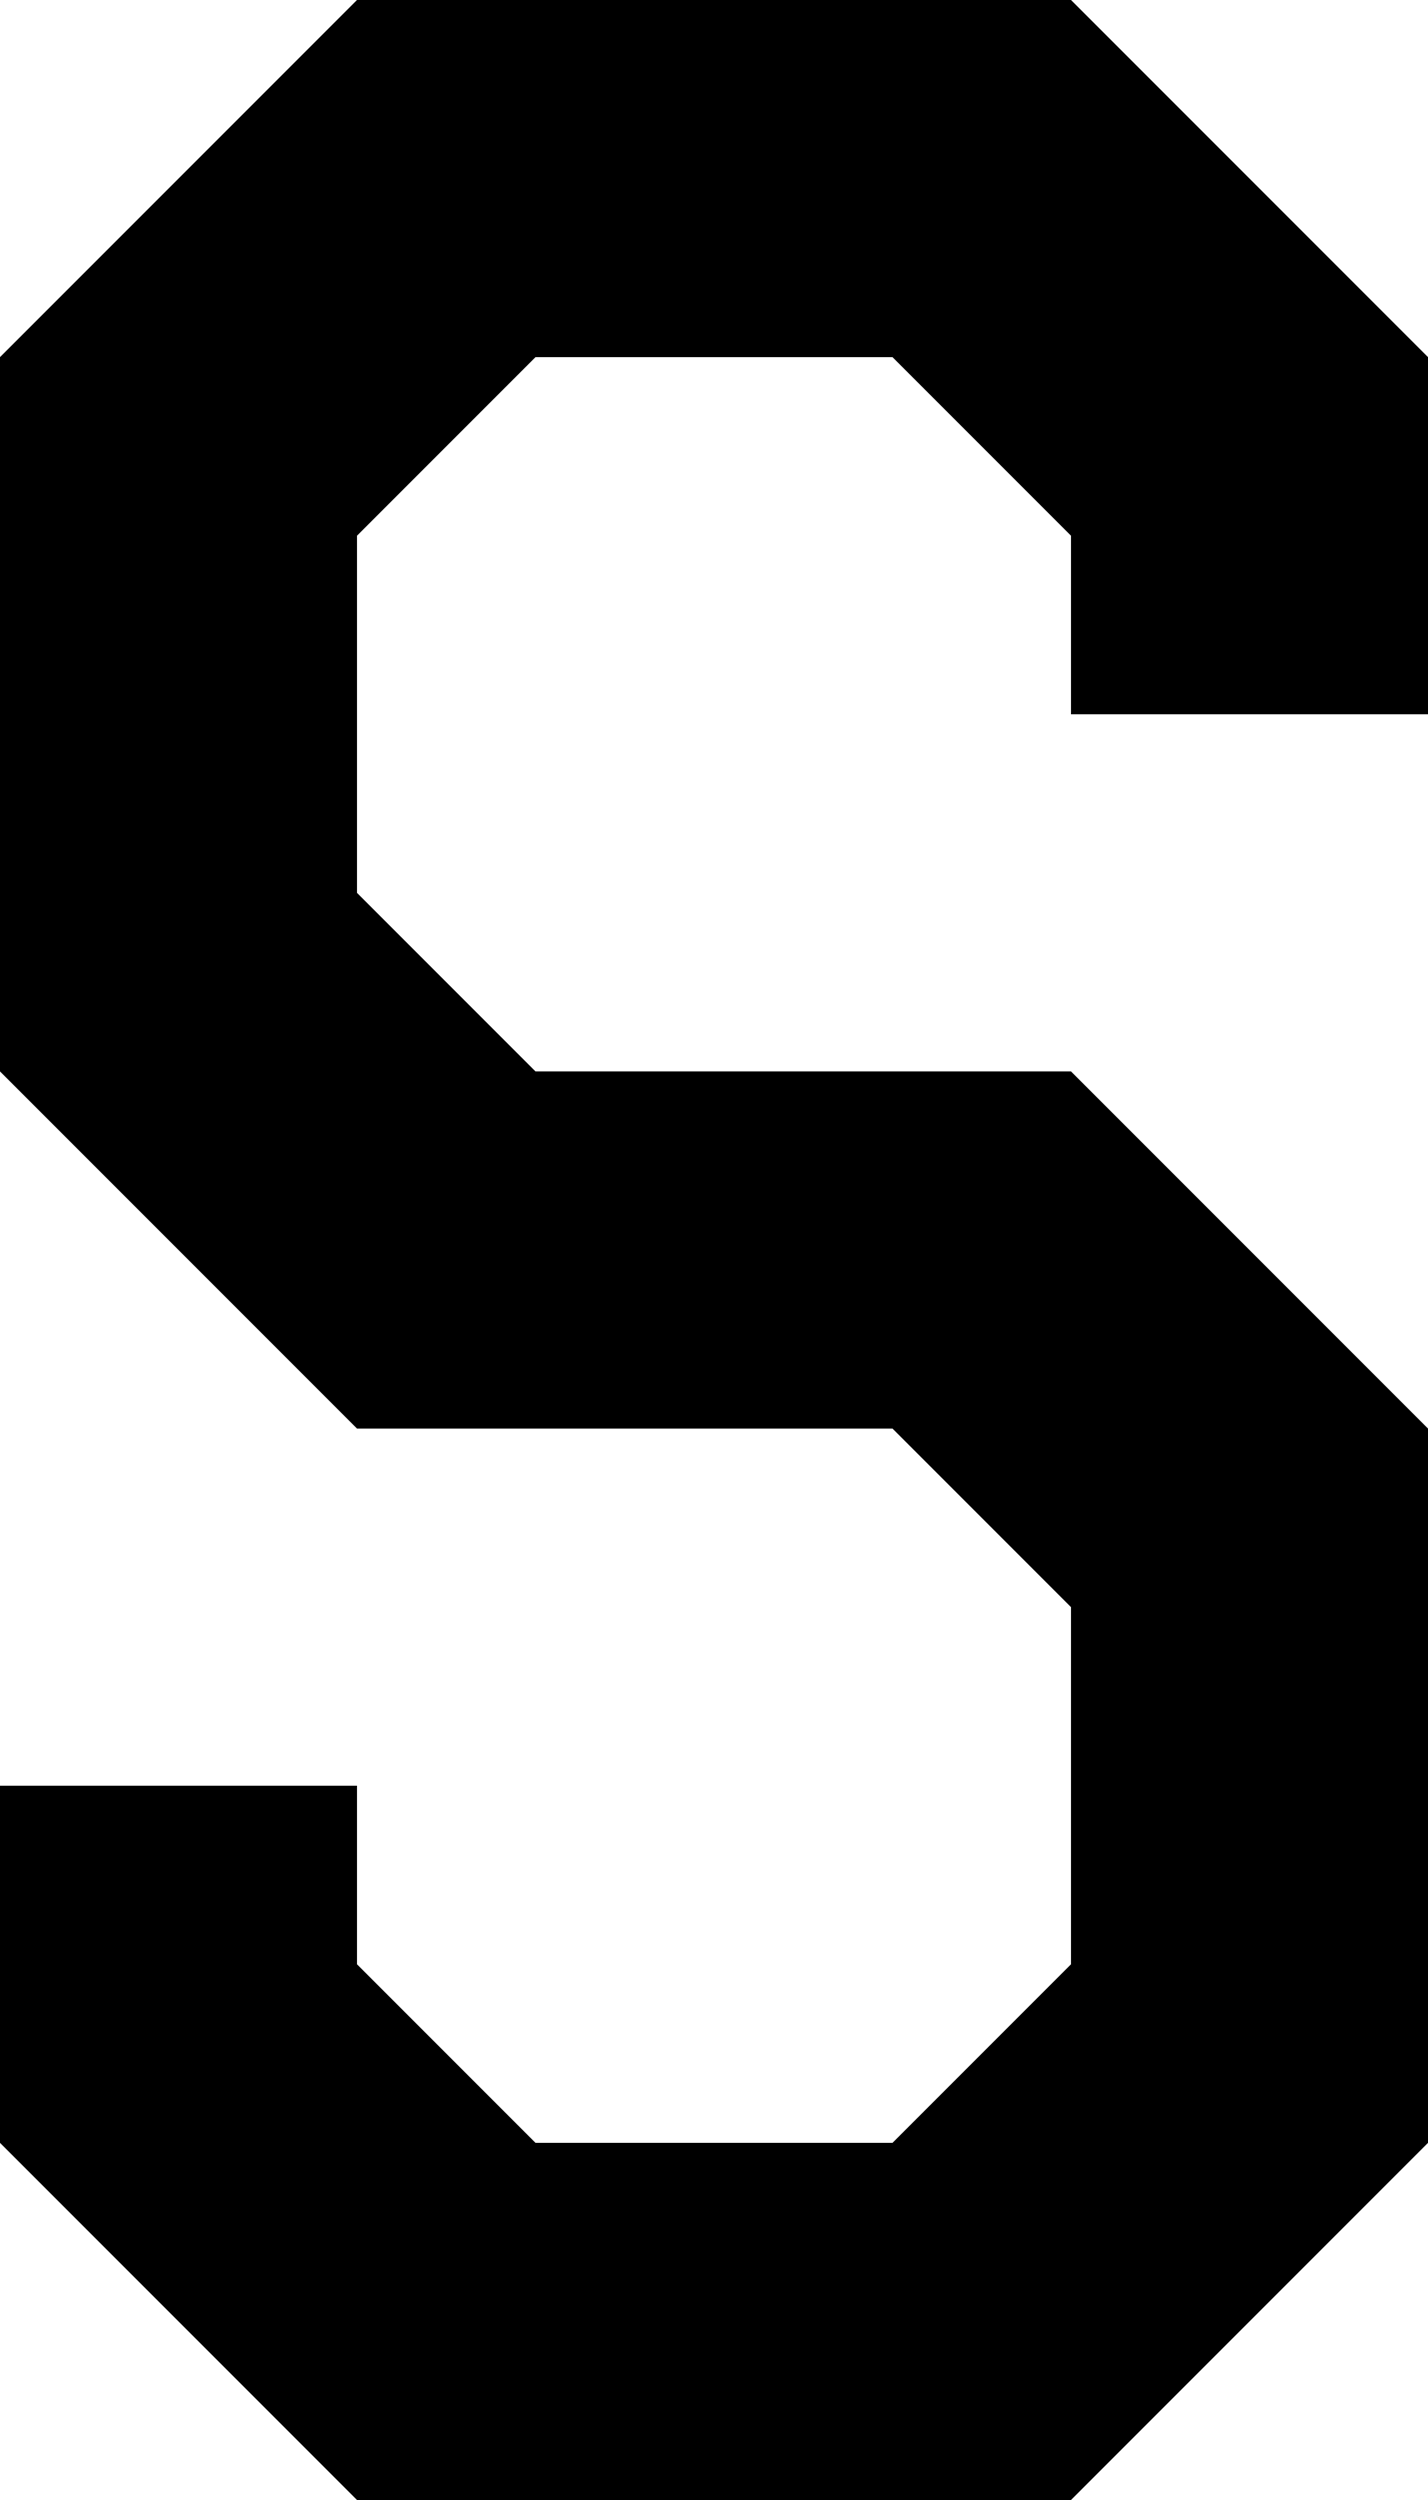 <?xml version="1.0" encoding="iso-8859-1"?>
<!-- Generator: Adobe Illustrator 19.0.0, SVG Export Plug-In . SVG Version: 6.00 Build 0)  -->
<svg version="1.1" xmlns="http://www.w3.org/2000/svg" xmlns:xlink="http://www.w3.org/1999/xlink" x="0px" y="0px"
	 viewBox="0 0 8 14" style="enable-background:new 0 0 8 14;" xml:space="preserve">
<g id="Layer_1_copy_35">
	<g id="XMLID_38_">
		<path id="XMLID_80_" d="M2,14l-2-2v-2h2v1l1,1h2l1-1V9L5,8H2L0,6V2l2-2h4l2,2v2H6V3L5,2H3L2,3v2l1,1h3l2,2v4l-2,2H2z"/>
	</g>
</g>
<g id="Layer_1">
</g>
</svg>
